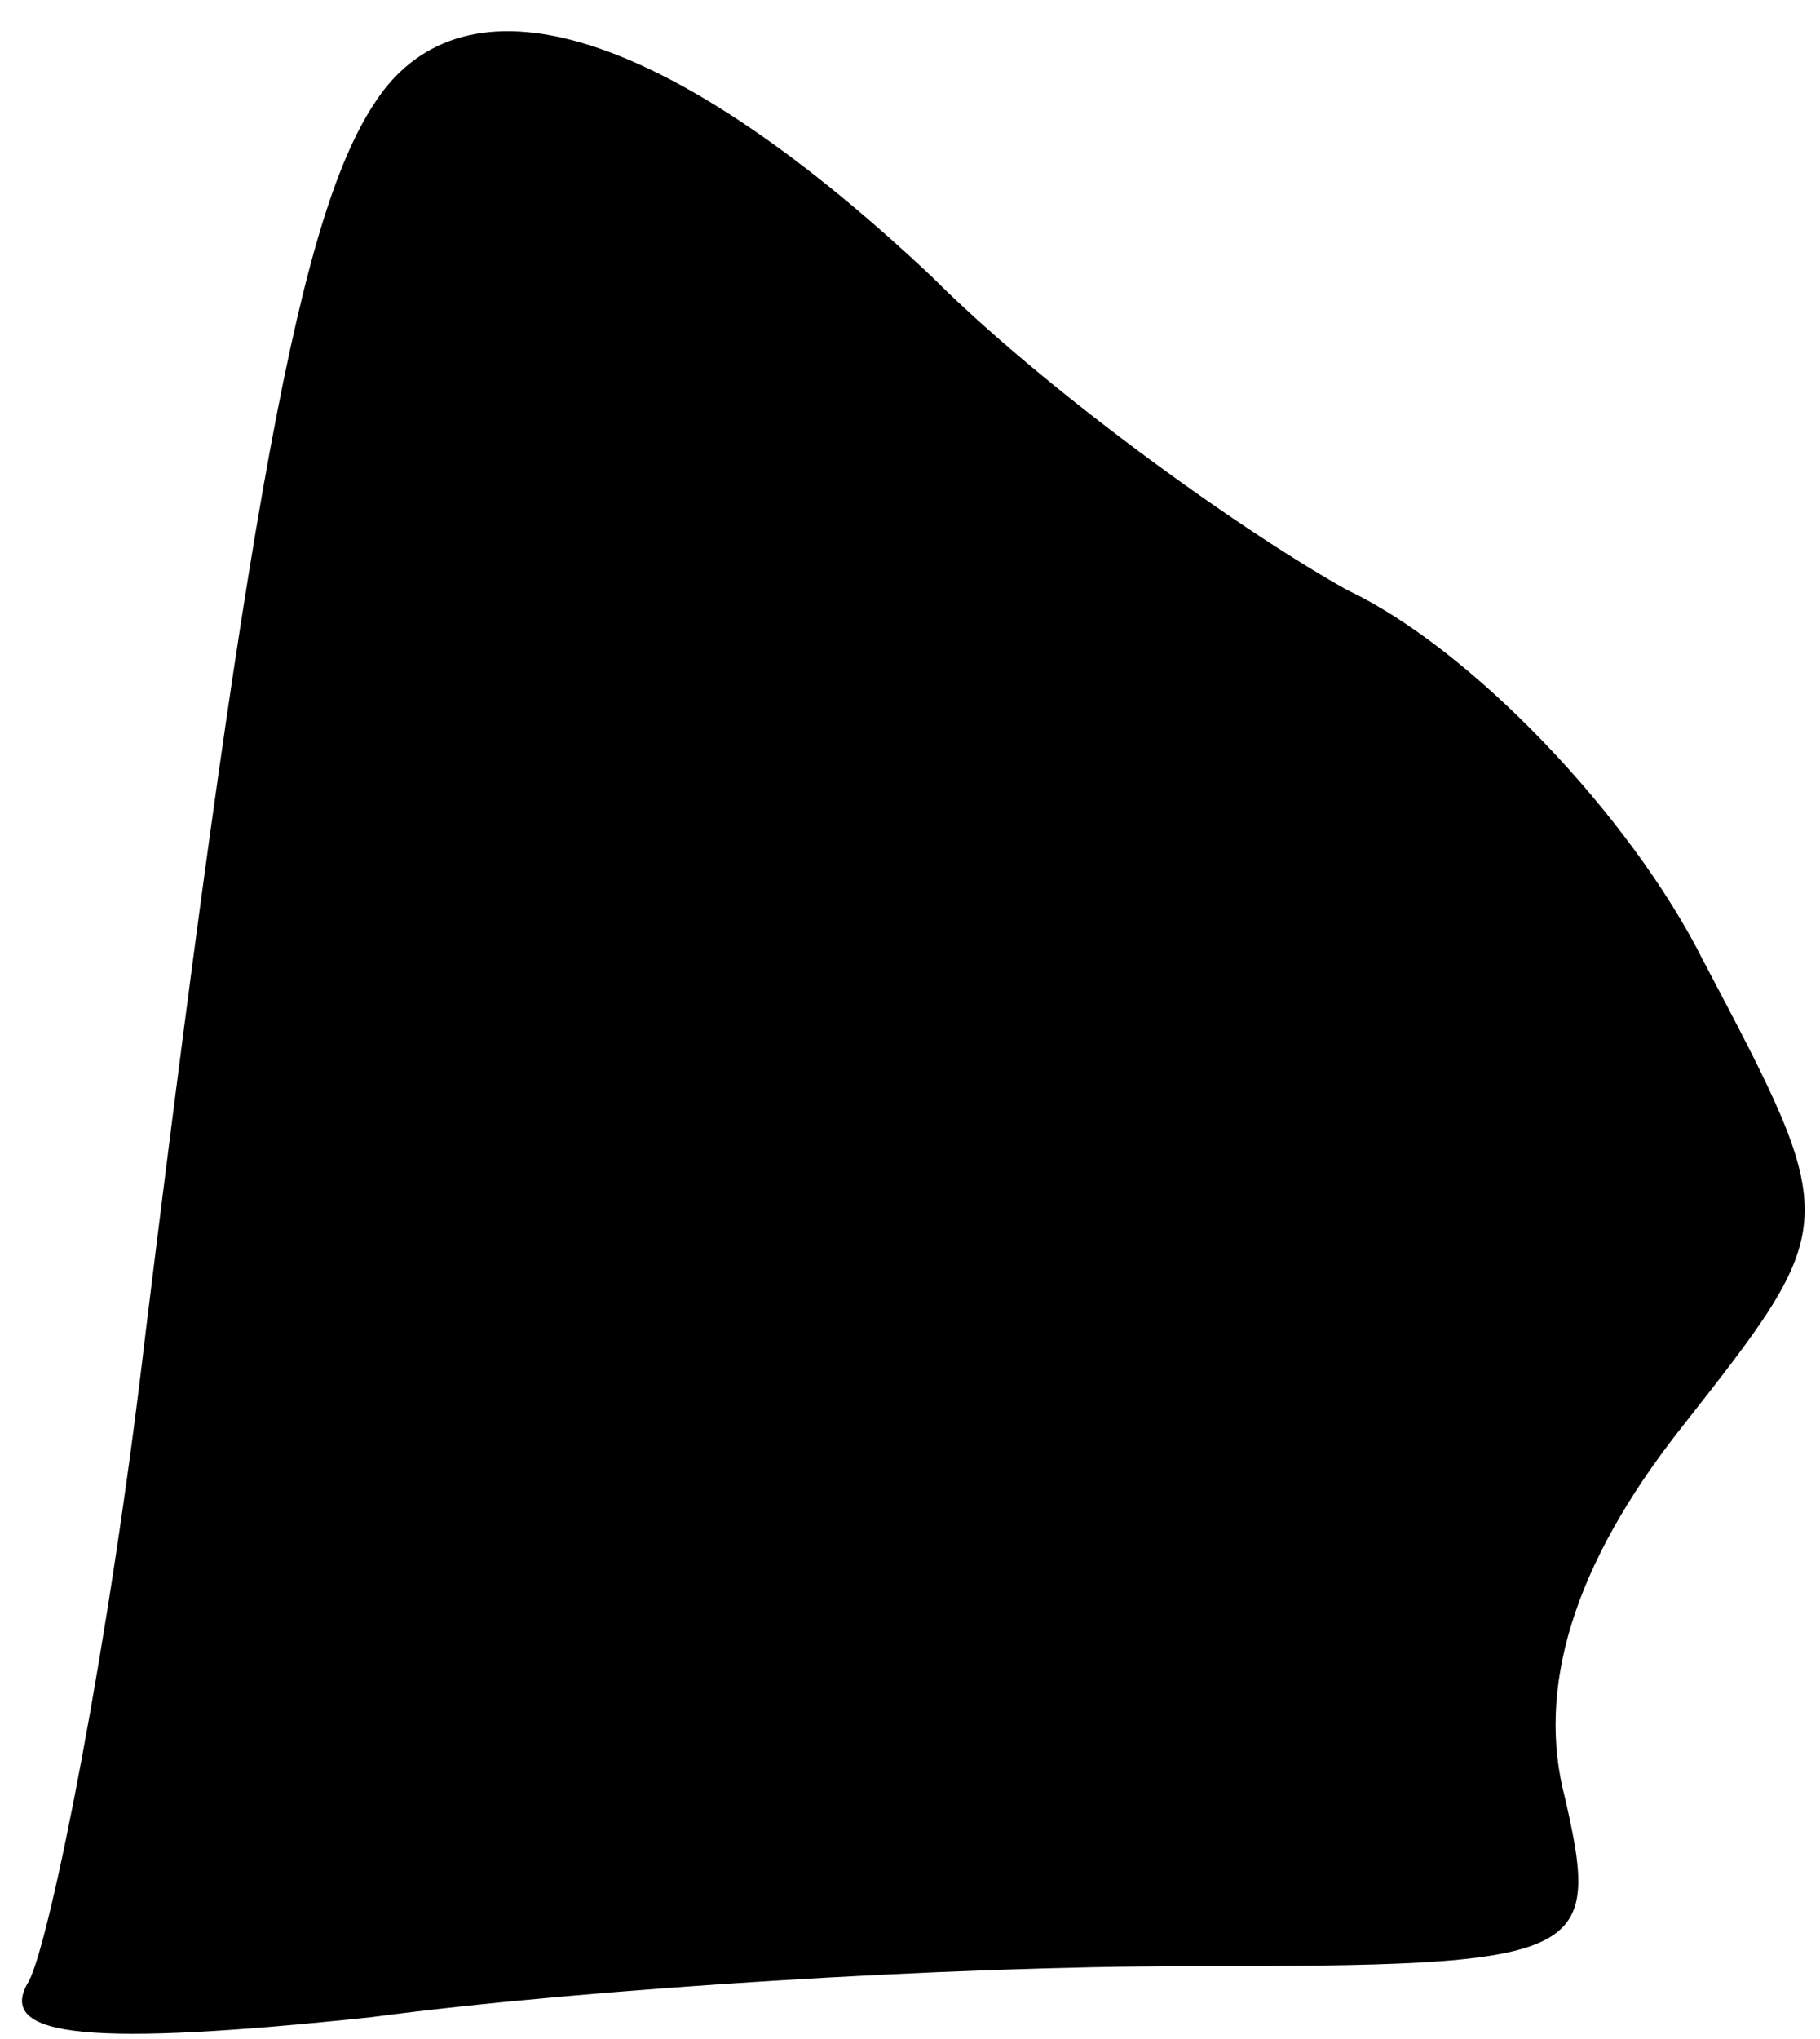 <?xml version="1.0" standalone="no"?>
<!DOCTYPE svg PUBLIC "-//W3C//DTD SVG 20010904//EN"
 "http://www.w3.org/TR/2001/REC-SVG-20010904/DTD/svg10.dtd">
<svg version="1.0" xmlns="http://www.w3.org/2000/svg"
 width="25pt" height="28pt" viewBox="0 0 25 28"
 preserveAspectRatio="xMidYMid meet">
<g transform="translate(0,28) scale(0.1,-0.1)"
fill="#000000" stroke="none">
<path fill="#000000" stroke="none" d="M53 268 c-11 -14 -18 -49 -33 -171 -5
-43 -13 -83 -16 -89 -5 -8 9 -9 47 -5 30 4 80 7 112 7 55 0 57 1 52 23 -4 15
1 32 16 51 22 28 22 28 3 64 -10 20 -32 43 -49 51 -16 9 -42 28 -57 43 -35 33
-62 42 -75 26z"/>
</g>
</svg>
